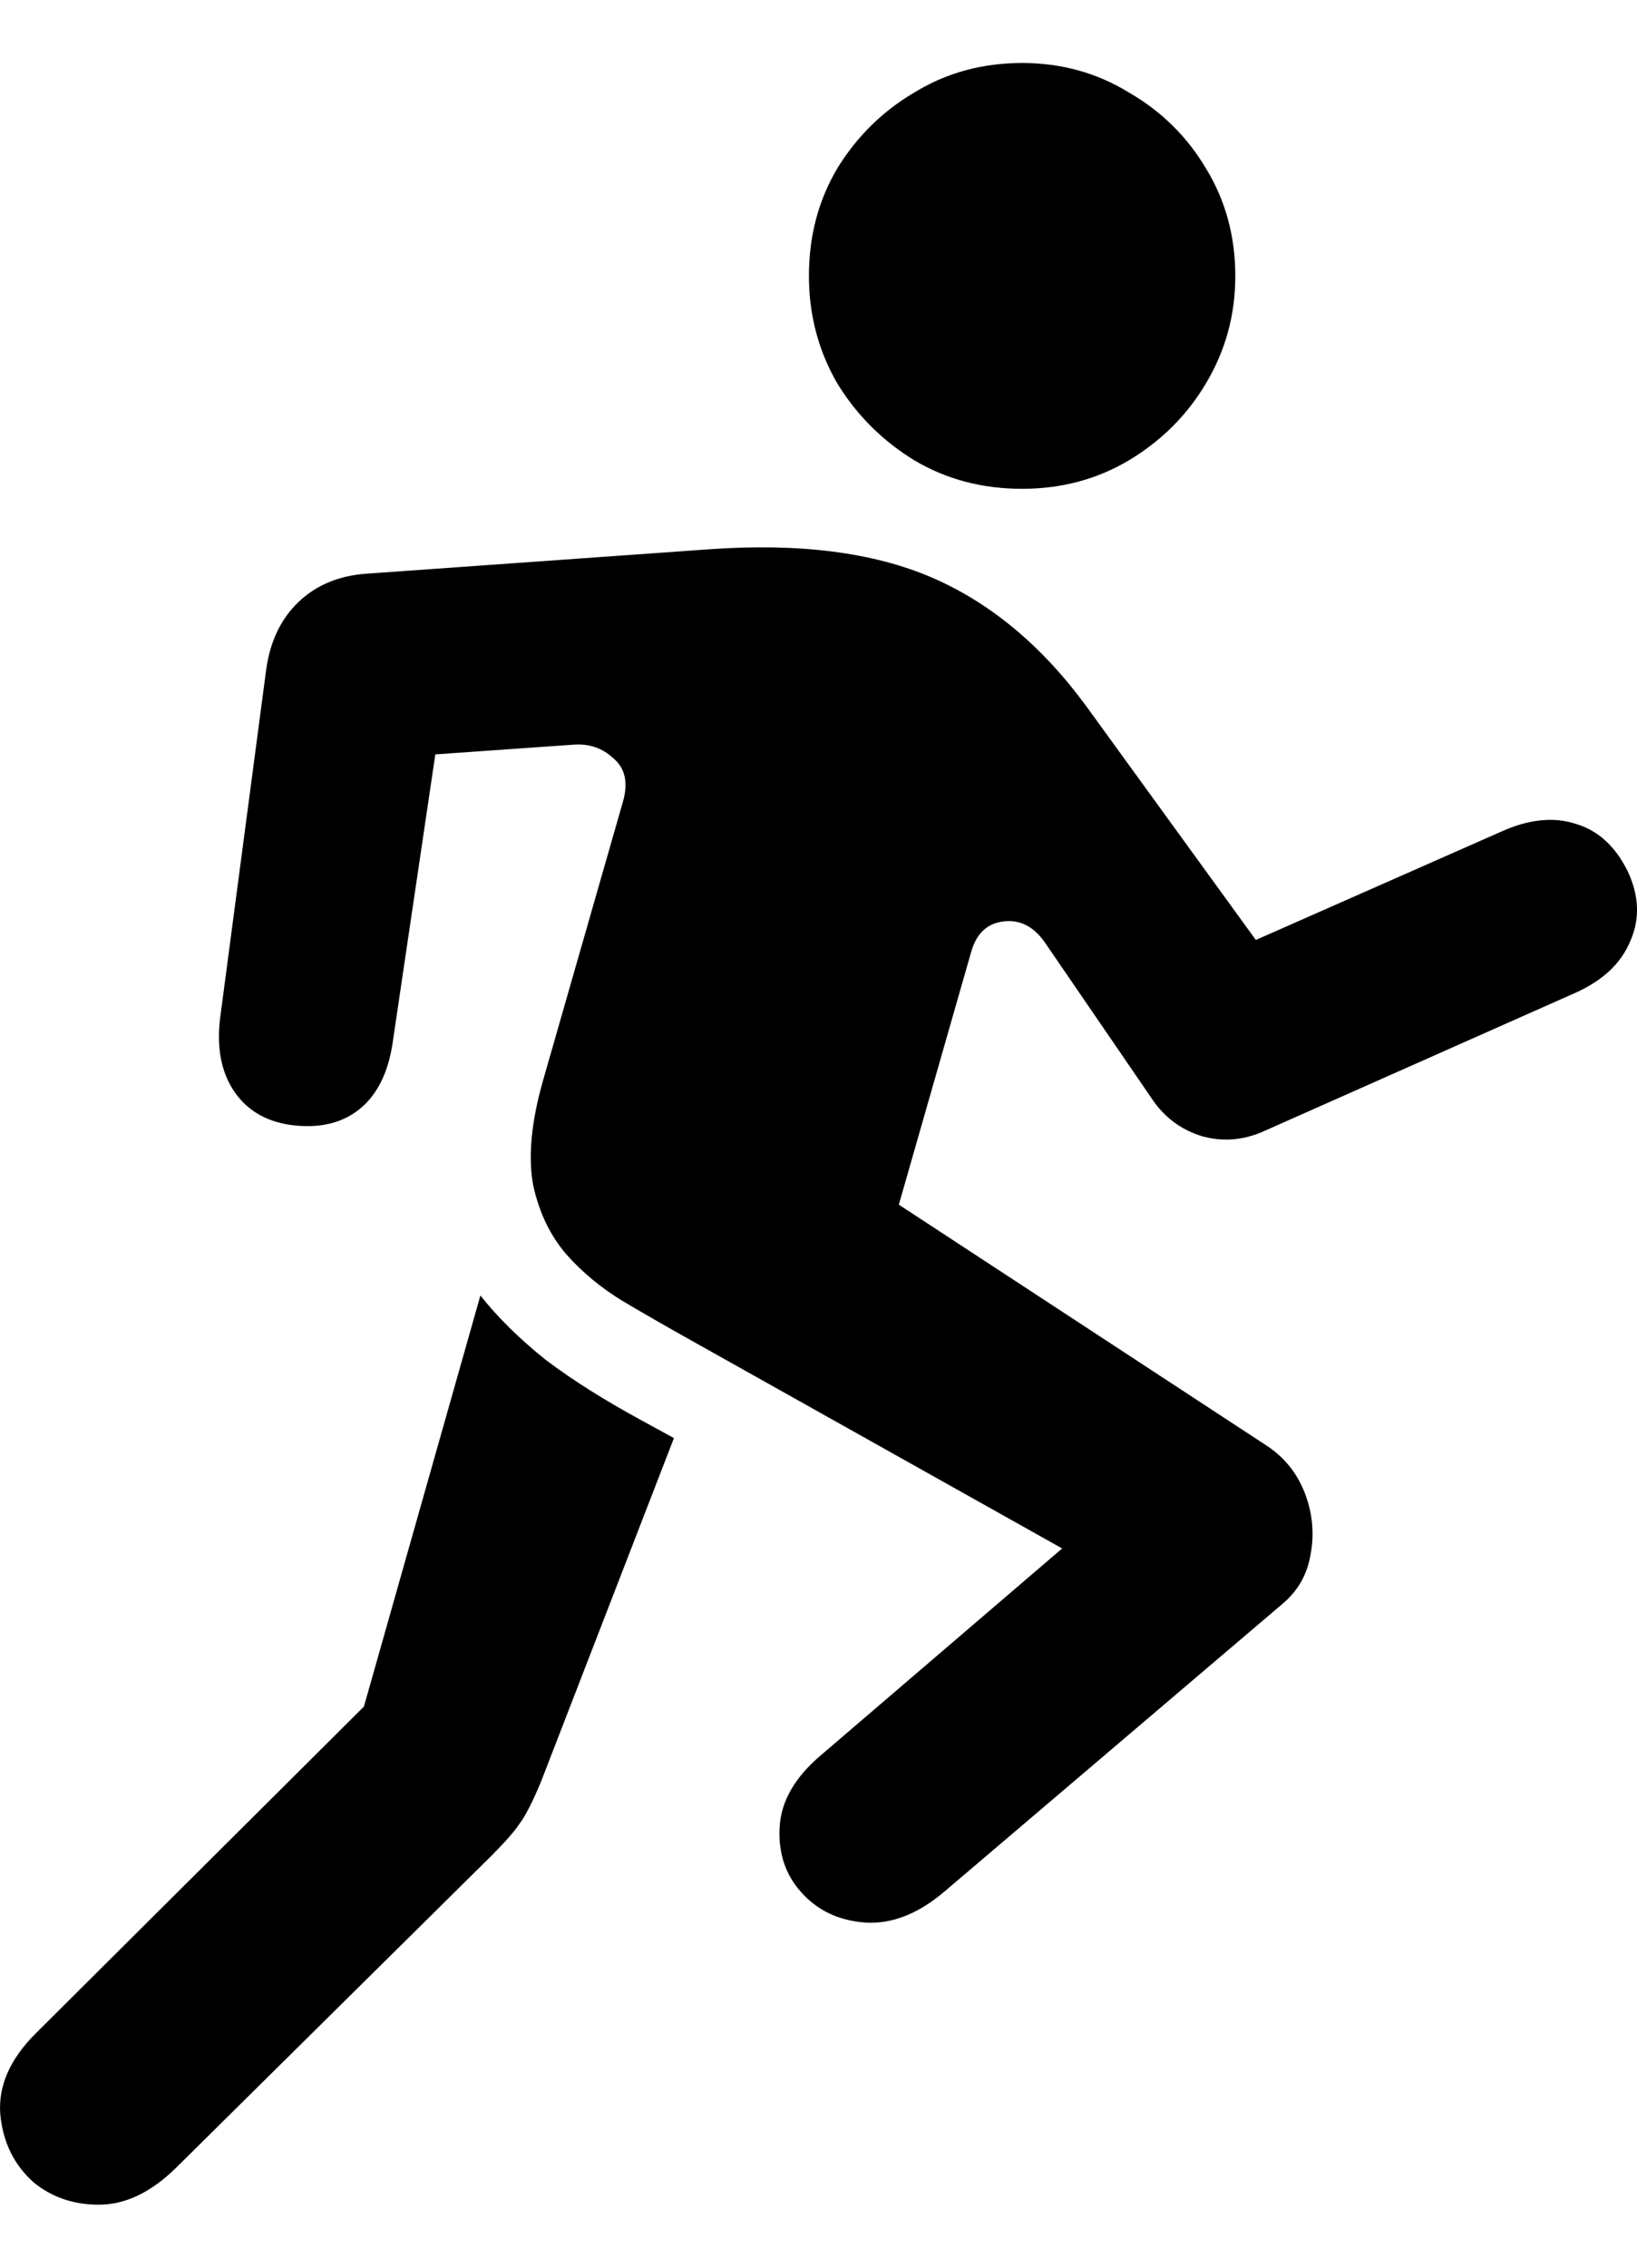 <svg viewBox="0 0 13 18" fill="none" color="rgb(0, 0, 0)">
	<path
		d="M8.117 3.88C8.427 3.88 8.71 3.805 8.963 3.655C9.222 3.5 9.427 3.296 9.577 3.043C9.732 2.784 9.81 2.5 9.81 2.19C9.81 1.875 9.732 1.59 9.577 1.337C9.427 1.084 9.222 0.882 8.963 0.733C8.71 0.578 8.427 0.5 8.117 0.5C7.801 0.5 7.516 0.578 7.263 0.733C7.009 0.882 6.804 1.084 6.649 1.337C6.499 1.59 6.424 1.875 6.424 2.19C6.424 2.5 6.499 2.784 6.649 3.043C6.804 3.296 7.009 3.5 7.263 3.655C7.516 3.805 7.801 3.88 8.117 3.88ZM5.461 10.624L8.435 12.291L6.517 13.934C6.31 14.11 6.201 14.301 6.191 14.508C6.181 14.709 6.237 14.88 6.362 15.019C6.491 15.164 6.659 15.244 6.867 15.26C7.079 15.275 7.291 15.193 7.503 15.012L10.182 12.733C10.307 12.629 10.382 12.497 10.408 12.337C10.439 12.172 10.423 12.009 10.361 11.849C10.299 11.689 10.195 11.562 10.05 11.469L7.138 9.562L7.713 7.554C7.754 7.41 7.84 7.329 7.969 7.314C8.099 7.298 8.207 7.353 8.295 7.477L9.15 8.725C9.248 8.87 9.38 8.968 9.546 9.019C9.717 9.066 9.885 9.05 10.05 8.973L12.512 7.88C12.73 7.782 12.875 7.645 12.947 7.469C13.025 7.293 13.017 7.107 12.924 6.911C12.825 6.714 12.688 6.59 12.512 6.539C12.336 6.482 12.139 6.503 11.922 6.601L9.973 7.461L8.629 5.609C8.277 5.128 7.868 4.787 7.402 4.585C6.936 4.384 6.346 4.309 5.632 4.36L2.906 4.554C2.689 4.57 2.51 4.645 2.37 4.779C2.23 4.913 2.145 5.092 2.114 5.314L1.749 8.074C1.718 8.317 1.757 8.515 1.865 8.671C1.974 8.826 2.135 8.913 2.347 8.934C2.564 8.955 2.74 8.906 2.875 8.787C3.01 8.668 3.092 8.487 3.123 8.244L3.457 5.988L4.552 5.911C4.677 5.901 4.783 5.937 4.871 6.019C4.964 6.097 4.99 6.211 4.948 6.36L4.312 8.578C4.218 8.908 4.193 9.185 4.234 9.407C4.281 9.624 4.369 9.807 4.498 9.957C4.627 10.102 4.778 10.226 4.948 10.329C5.124 10.433 5.295 10.531 5.461 10.624ZM0.266 17.322C0.411 17.441 0.584 17.5 0.786 17.5C0.993 17.5 1.195 17.404 1.392 17.213L3.908 14.725C4.011 14.621 4.084 14.539 4.125 14.477C4.172 14.415 4.229 14.304 4.296 14.143L5.352 11.415L5.096 11.275C4.801 11.115 4.547 10.955 4.335 10.795C4.128 10.629 3.954 10.459 3.815 10.283L2.89 13.546L0.281 16.143C0.079 16.345 -0.014 16.557 0.002 16.779C0.022 17.001 0.11 17.182 0.266 17.322Z"
		fill="currentColor"
	/>
</svg>
